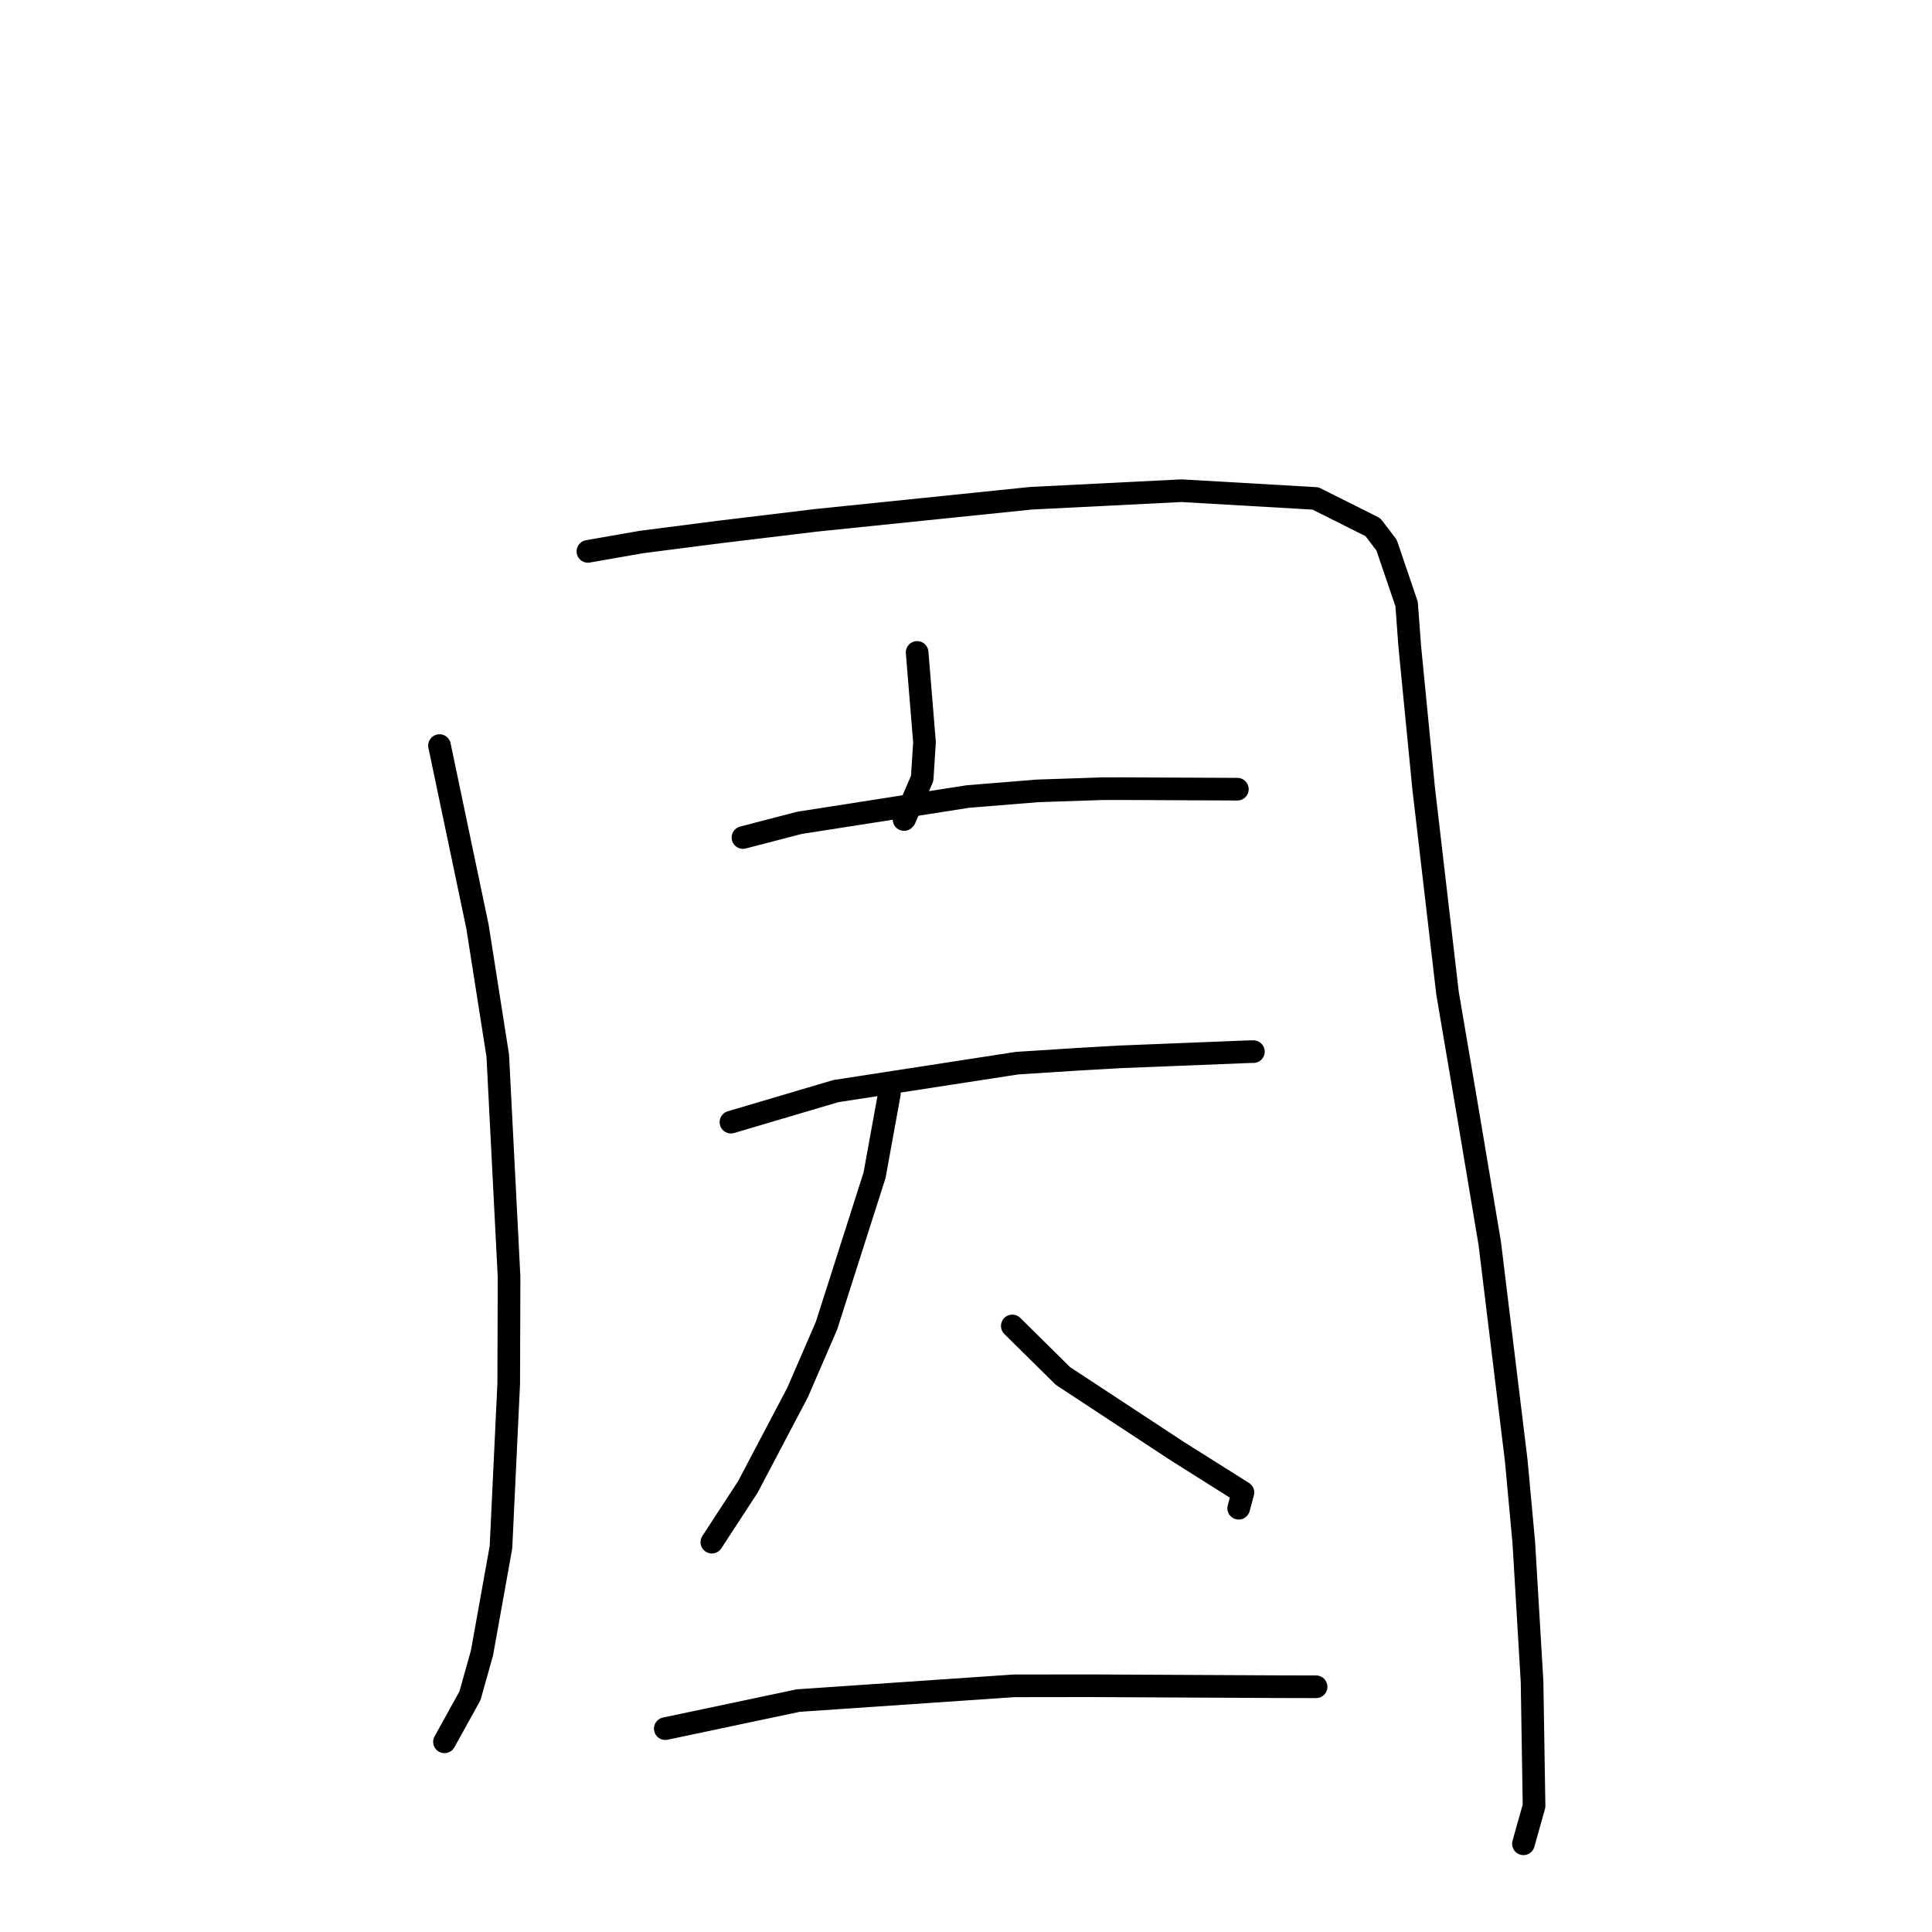 <?xml version="1.0" standalone="no"?>
    <svg width="256" height="256" xmlns="http://www.w3.org/2000/svg" version="1.1">
    <polyline stroke="black" stroke-width="3" stroke-linecap="round" fill="transparent" stroke-linejoin="round" points="58.236 98.792 63.274 122.81 65.956 139.886 67.453 169.194 67.408 183.348 66.381 205.013 63.865 219.033 62.272 224.703 59.203 230.247 58.896 230.801 " />
        <polyline stroke="black" stroke-width="3" stroke-linecap="round" fill="transparent" stroke-linejoin="round" points="77.9 73.06 85.006 71.818 95.262 70.499 108.175 68.942 136.601 66.022 156.547 65.02 174.313 66.046 181.919 69.857 183.728 72.232 186.383 80.035 186.798 85.626 188.634 104.403 191.804 131.593 194.593 148 197.404 164.78 200.905 193.493 201.911 204.39 203.006 222.839 203.271 239.296 202.003 243.814 201.876 244.266 201.863 244.311 " />
        <polyline stroke="black" stroke-width="3" stroke-linecap="round" fill="transparent" stroke-linejoin="round" points="121.524 86.45 122.502 98.369 122.193 103.149 119.881 108.503 119.791 108.589 " />
        <polyline stroke="black" stroke-width="3" stroke-linecap="round" fill="transparent" stroke-linejoin="round" points="98.446 110.975 105.926 109.031 128.265 105.542 137.508 104.794 146.028 104.509 148.47 104.502 163.519 104.57 163.951 104.572 163.955 104.572 163.956 104.572 " />
        <polyline stroke="black" stroke-width="3" stroke-linecap="round" fill="transparent" stroke-linejoin="round" points="96.854 148.69 110.759 144.576 134.759 140.874 142.793 140.358 148.327 140.04 165.663 139.348 166.076 139.349 166.079 139.349 " />
        <polyline stroke="black" stroke-width="3" stroke-linecap="round" fill="transparent" stroke-linejoin="round" points="117.849 144.912 115.88 155.735 109.516 175.657 105.687 184.502 99.089 197.036 94.757 203.68 94.323 204.344 " />
        <polyline stroke="black" stroke-width="3" stroke-linecap="round" fill="transparent" stroke-linejoin="round" points="134.134 175.693 140.845 182.325 156.015 192.297 164.696 197.767 164.215 199.541 164.132 199.848 " />
        <polyline stroke="black" stroke-width="3" stroke-linecap="round" fill="transparent" stroke-linejoin="round" points="88.154 229.054 105.752 225.337 134.33 223.383 144.433 223.37 168.787 223.492 173.828 223.505 174.332 223.507 174.388 223.507 174.388 223.507 174.388 223.507 " />
        </svg>